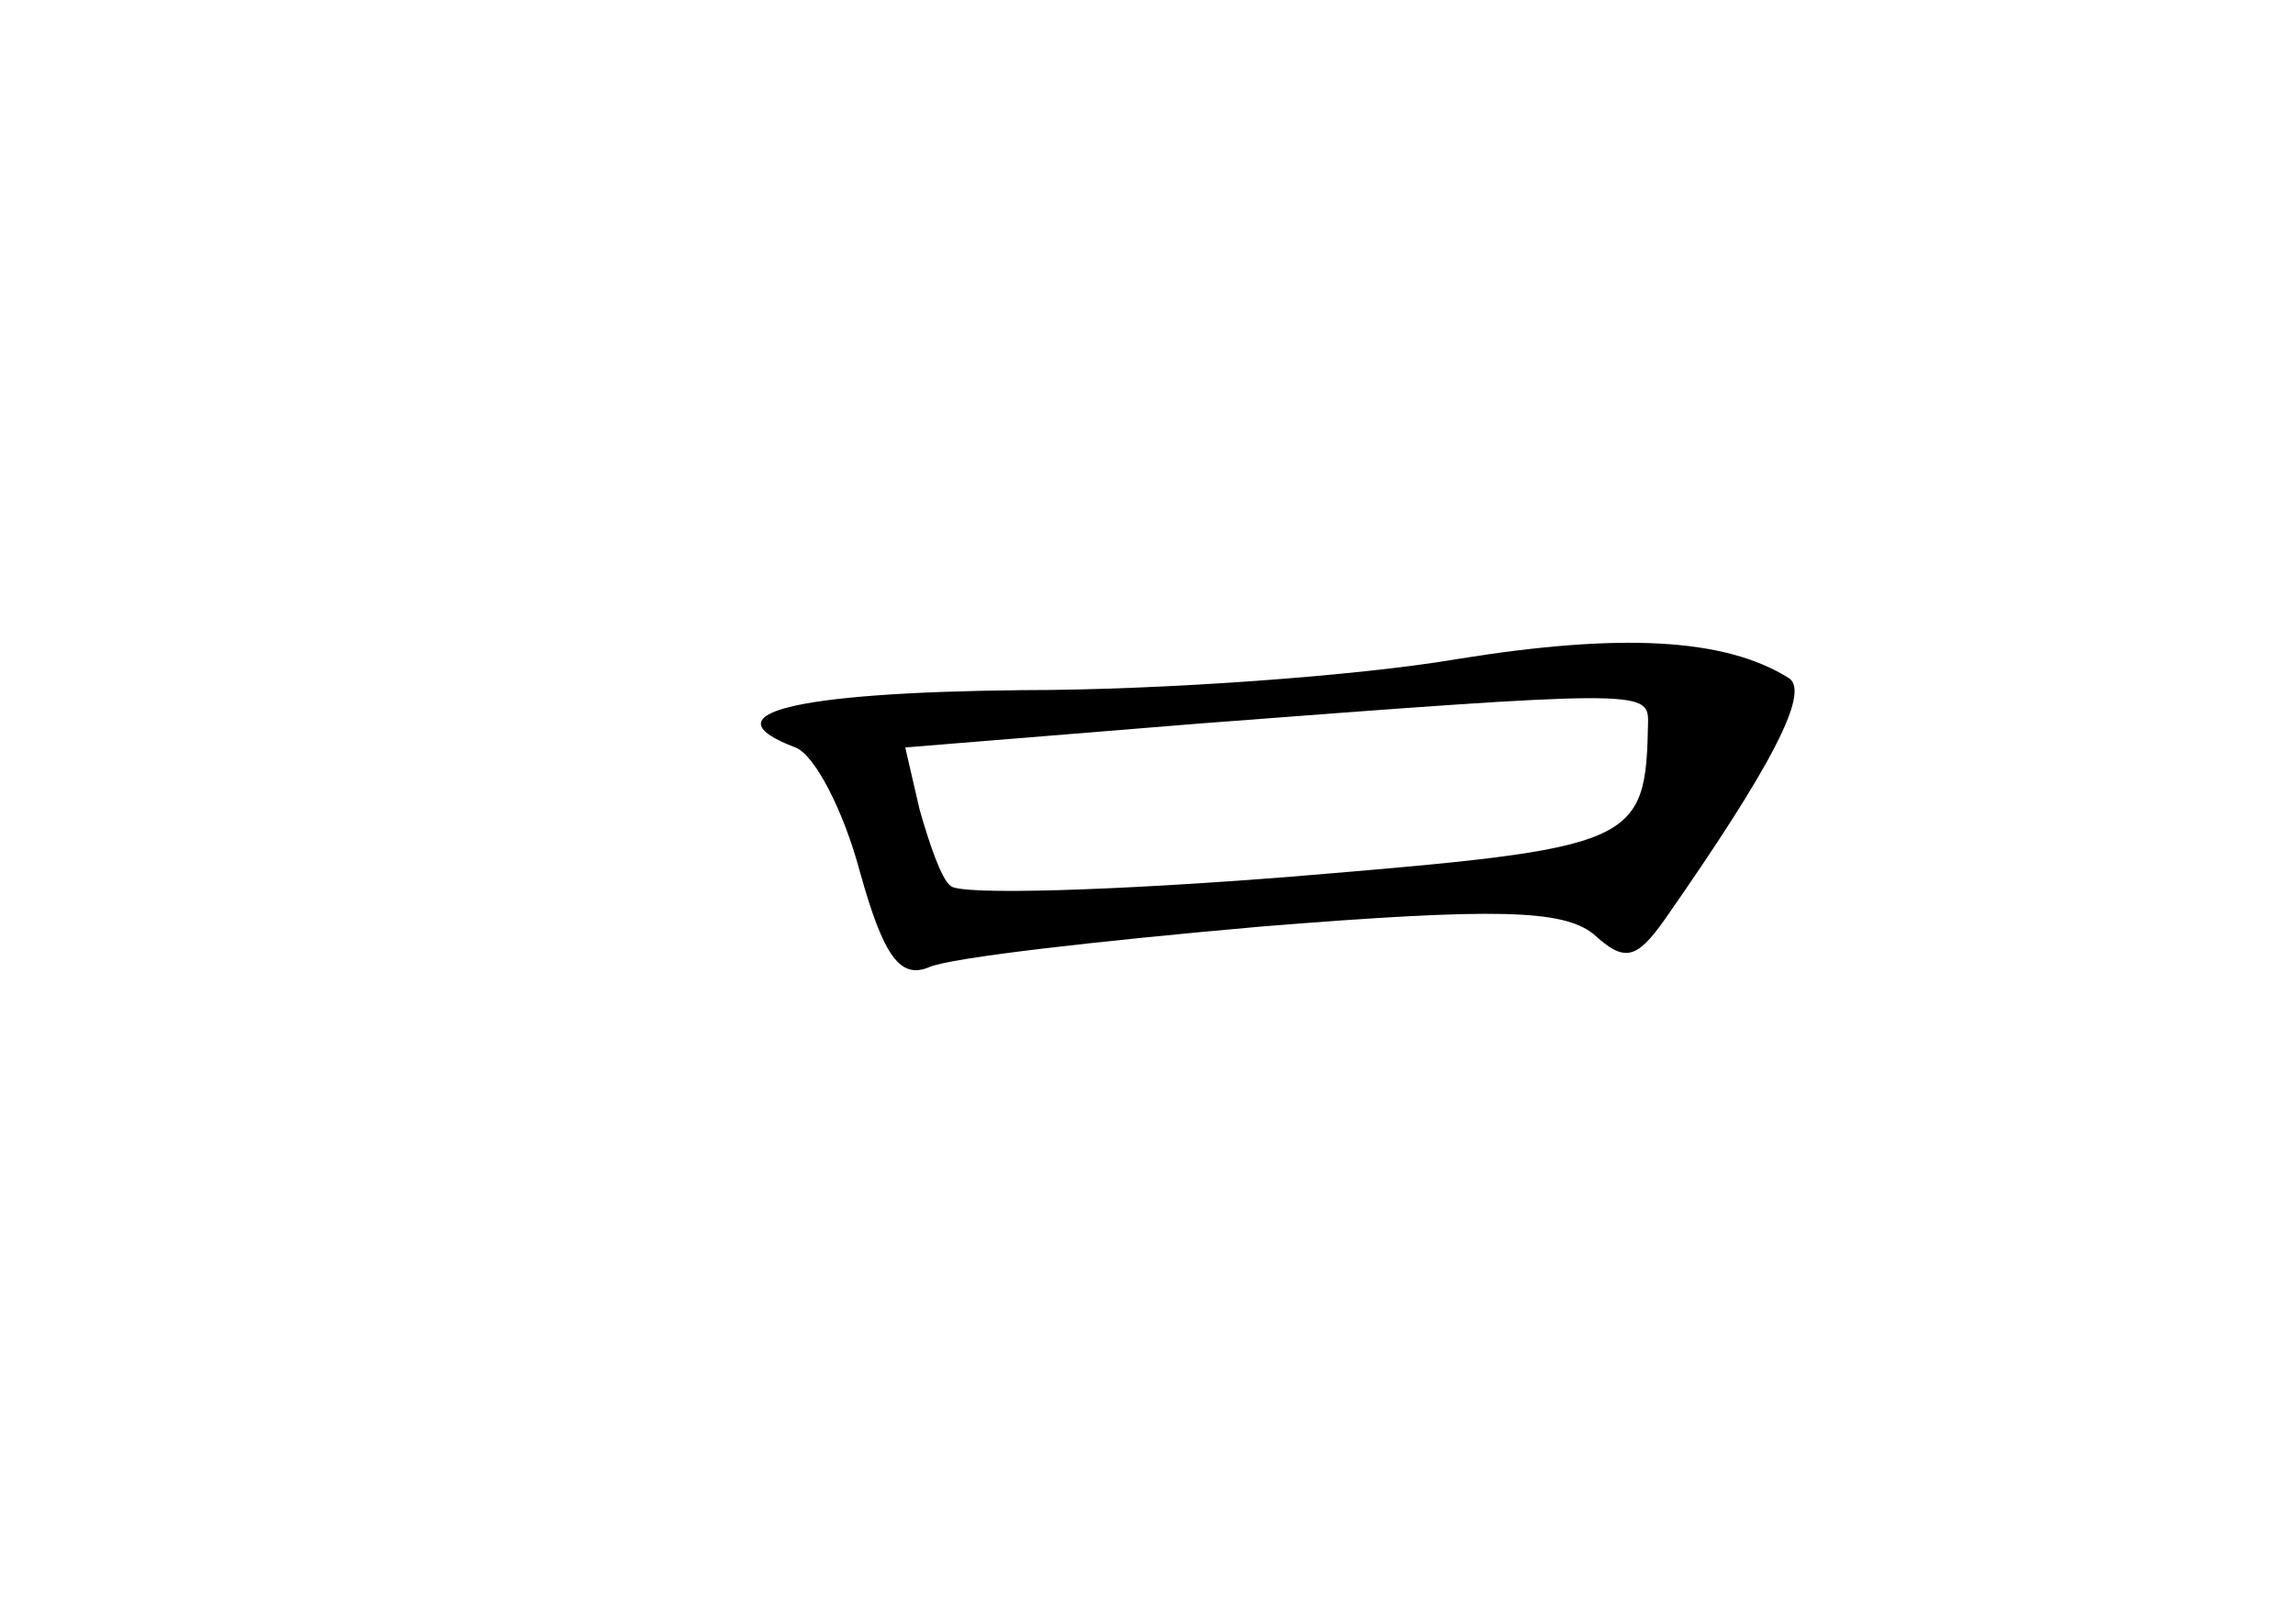 <?xml version="1.0" standalone="no"?>
<!DOCTYPE svg PUBLIC "-//W3C//DTD SVG 20010904//EN"
 "http://www.w3.org/TR/2001/REC-SVG-20010904/DTD/svg10.dtd">
<svg version="1.0" xmlns="http://www.w3.org/2000/svg"
 width="96pt" height="68pt" viewBox="0 0 96 68"
 preserveAspectRatio="xMidYMid meet">
<g transform="translate(0,68) scale(0.1,-0.1)"
fill="#000000" stroke="none">
<path d="M610 404 c-41 -7 -123 -13 -182 -13 -97 -1 -132 -10 -95 -24 8 -3 20
-26 27 -52 10 -36 17 -45 29 -40 9 4 71 11 139 17 99 8 126 7 139 -3 13 -12
18 -11 30 6 44 63 61 95 52 101 -27 17 -71 19 -139 8z m80 -26 c-1 -52 -4 -53
-148 -65 -75 -6 -140 -8 -144 -4 -4 3 -9 18 -13 32 l-6 26 123 10 c183 14 188
14 188 1z"/>
</g>
</svg>
